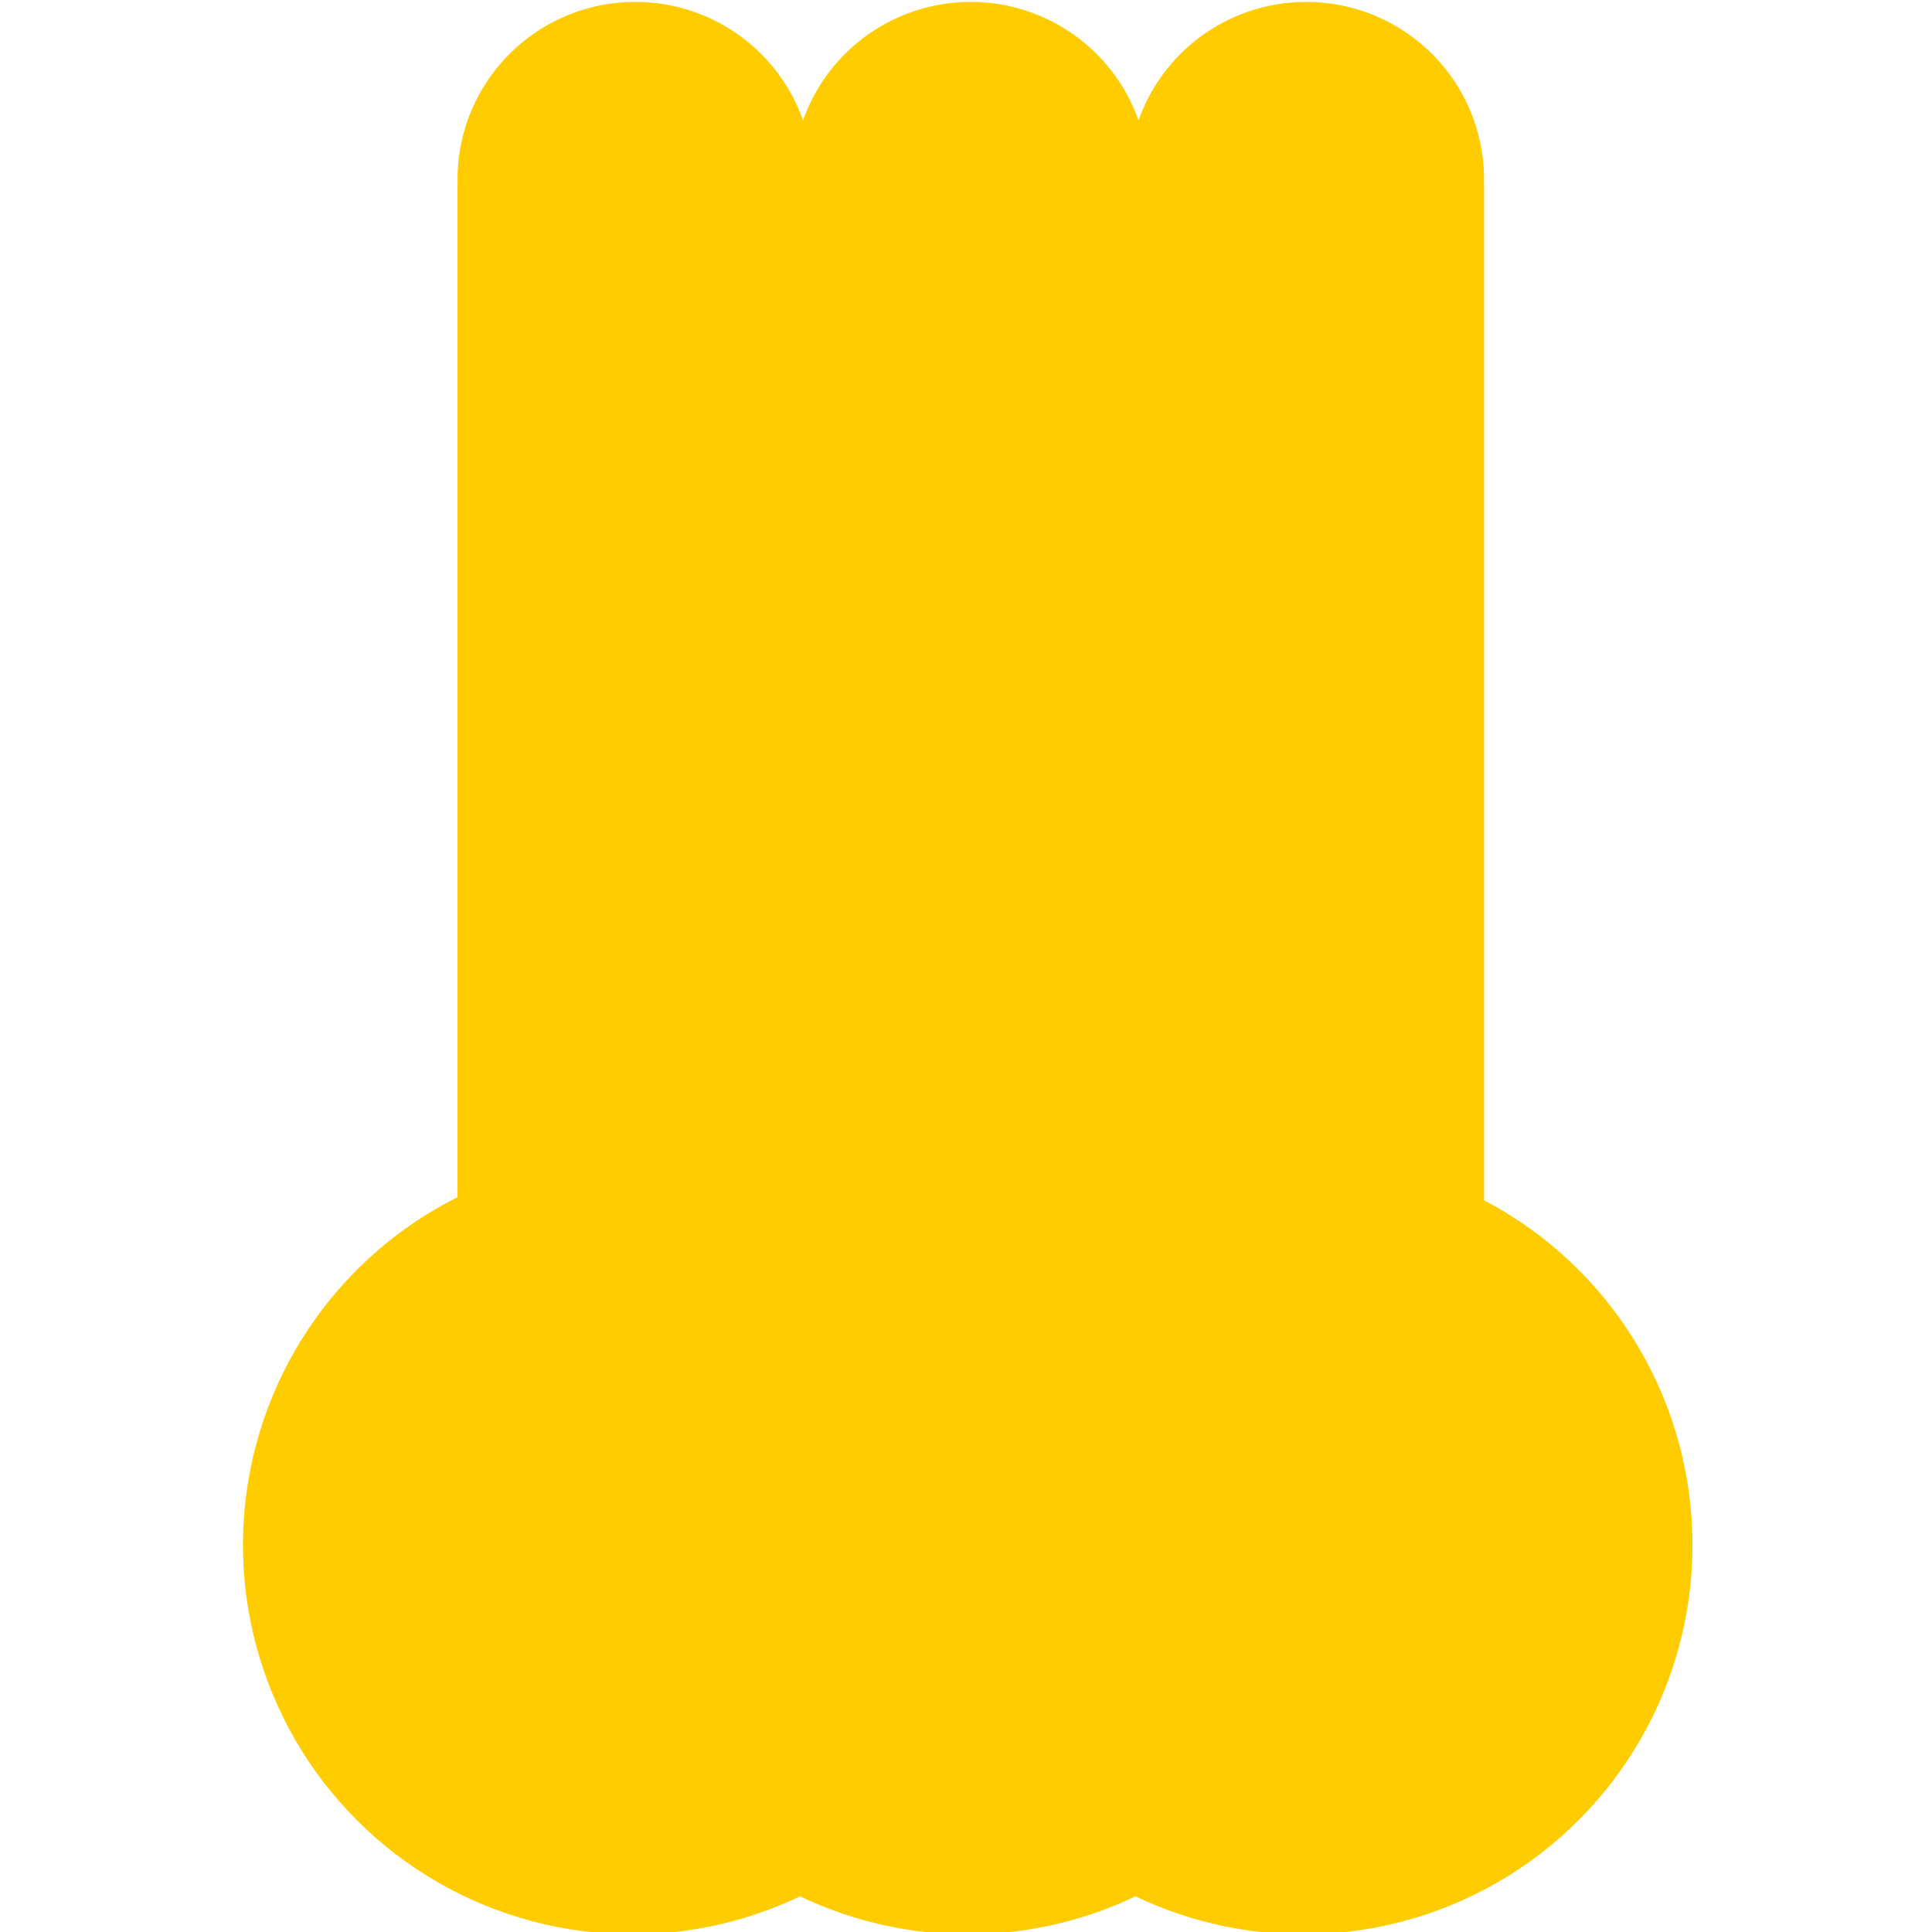 <?xml version="1.0" encoding="UTF-8" standalone="no"?>
<!-- Created with Inkscape (http://www.inkscape.org/) -->

<svg
   xmlns:dc="http://purl.org/dc/elements/1.1/"
   xmlns:cc="http://creativecommons.org/ns#"
   xmlns:rdf="http://www.w3.org/1999/02/22-rdf-syntax-ns#"
   xmlns:svg="http://www.w3.org/2000/svg"
   xmlns="http://www.w3.org/2000/svg"
   xmlns:sodipodi="http://sodipodi.sourceforge.net/DTD/sodipodi-0.dtd"
   xmlns:inkscape="http://www.inkscape.org/namespaces/inkscape"
   width="100"
   height="100"
   viewBox="0 0 26.458 26.458"
   version="1.1"
   id="svg8"
   inkscape:version="0.92.4 (unknown)"
   sodipodi:docname="air_temperature_middle_agg.svg">
  <defs
     id="defs2">
    <filter
       style="color-interpolation-filters:sRGB;"
       inkscape:label="Drop Shadow"
       id="filter1687">
      <feFlood
         flood-opacity="0.498"
         flood-color="rgb(0,0,0)"
         result="flood"
         id="feFlood1677" />
      <feComposite
         in="flood"
         in2="SourceGraphic"
         operator="in"
         result="composite1"
         id="feComposite1679" />
      <feGaussianBlur
         in="composite1"
         stdDeviation="2"
         result="blur"
         id="feGaussianBlur1681" />
      <feOffset
         dx="1.38778e-16"
         dy="0"
         result="offset"
         id="feOffset1683" />
      <feComposite
         in="SourceGraphic"
         in2="offset"
         operator="over"
         result="composite2"
         id="feComposite1685" />
    </filter>
    <filter
       style="color-interpolation-filters:sRGB"
       inkscape:label="Drop Shadow"
       id="filter1687-8">
      <feFlood
         flood-opacity="0.498"
         flood-color="rgb(0,0,0)"
         result="flood"
         id="feFlood1677-7" />
      <feComposite
         in="flood"
         in2="SourceGraphic"
         operator="in"
         result="composite1"
         id="feComposite1679-9" />
      <feGaussianBlur
         in="composite1"
         stdDeviation="2"
         result="blur"
         id="feGaussianBlur1681-2" />
      <feOffset
         dx="1.38778e-16"
         dy="0"
         result="offset"
         id="feOffset1683-0" />
      <feComposite
         in="SourceGraphic"
         in2="offset"
         operator="over"
         result="composite2"
         id="feComposite1685-2" />
    </filter>
    <filter
       style="color-interpolation-filters:sRGB"
       inkscape:label="Drop Shadow"
       id="filter1687-9">
      <feFlood
         flood-opacity="0.498"
         flood-color="rgb(0,0,0)"
         result="flood"
         id="feFlood1677-2" />
      <feComposite
         in="flood"
         in2="SourceGraphic"
         operator="in"
         result="composite1"
         id="feComposite1679-2" />
      <feGaussianBlur
         in="composite1"
         stdDeviation="2"
         result="blur"
         id="feGaussianBlur1681-8" />
      <feOffset
         dx="1.38778e-16"
         dy="0"
         result="offset"
         id="feOffset1683-9" />
      <feComposite
         in="SourceGraphic"
         in2="offset"
         operator="over"
         result="composite2"
         id="feComposite1685-7" />
    </filter>
  </defs>
  <sodipodi:namedview
     id="base"
     pagecolor="#ffffff"
     bordercolor="#666666"
     borderopacity="1.0"
     inkscape:pageopacity="0.0"
     inkscape:pageshadow="2"
     inkscape:zoom="1.4"
     inkscape:cx="-117.59032"
     inkscape:cy="16.976396"
     inkscape:document-units="mm"
     inkscape:current-layer="layer1"
     showgrid="false"
     units="px"
     inkscape:window-width="1366"
     inkscape:window-height="713"
     inkscape:window-x="0"
     inkscape:window-y="27"
     inkscape:window-maximized="1" />
  <g
     inkscape:label="Layer 1"
     inkscape:groupmode="layer"
     id="layer1"
     transform="translate(0,-270.542)">
    <g
       id="g7130">
      <g
         style="fill:#ffcc00;fill-opacity:1;filter:url(#filter1687-9)"
         id="g3869-3-36"
         transform="matrix(0.31,0,0,0.31,-9.191,259.447)">
        <circle
           style="opacity:1;fill:#ffcc00;fill-opacity:1;stroke:none;stroke-width:0.5;stroke-linecap:square;stroke-linejoin:round;stroke-miterlimit:4;stroke-dasharray:none;stroke-dashoffset:2.268;stroke-opacity:1;paint-order:stroke fill markers"
           id="path3857-6-1"
           cx="87.218"
           cy="104.043"
           r="17.198" />
        <path
           inkscape:connector-curvature="0"
           style="opacity:1;fill:#ffcc00;fill-opacity:1;stroke:none;stroke-width:1.89;stroke-linecap:square;stroke-linejoin:round;stroke-miterlimit:4;stroke-dasharray:none;stroke-dashoffset:2.268;stroke-opacity:1;paint-order:stroke fill markers"
           d="M 329.637,135.377 A 29.637,29.559 0 0 0 300,164.936 a 29.637,29.559 0 0 0 0.016,0.441 H 300 v 195 h 59.285 v -195 h -0.033 a 29.637,29.559 0 0 0 0.021,-0.441 29.637,29.559 0 0 0 -29.637,-29.559 z"
           transform="scale(0.265)"
           id="rect3859-7-2" />
      </g>
      <g
         style="fill:#ffcc00;fill-opacity:1;filter:url(#filter1687-8)"
         id="g3869-3-3"
         transform="matrix(0.31,0,0,0.31,-13.785,259.447)">
        <circle
           style="opacity:1;fill:#ffcc00;fill-opacity:1;stroke:none;stroke-width:0.5;stroke-linecap:square;stroke-linejoin:round;stroke-miterlimit:4;stroke-dasharray:none;stroke-dashoffset:2.268;stroke-opacity:1;paint-order:stroke fill markers"
           id="path3857-6-7"
           cx="87.218"
           cy="104.043"
           r="17.198" />
        <path
           inkscape:connector-curvature="0"
           style="opacity:1;fill:#ffcc00;fill-opacity:1;stroke:none;stroke-width:1.89;stroke-linecap:square;stroke-linejoin:round;stroke-miterlimit:4;stroke-dasharray:none;stroke-dashoffset:2.268;stroke-opacity:1;paint-order:stroke fill markers"
           d="M 329.637,135.377 A 29.637,29.559 0 0 0 300,164.936 a 29.637,29.559 0 0 0 0.016,0.441 H 300 v 195 h 59.285 v -195 h -0.033 a 29.637,29.559 0 0 0 0.021,-0.441 29.637,29.559 0 0 0 -29.637,-29.559 z"
           transform="scale(0.265)"
           id="rect3859-7-5" />
      </g>
      <g
         style="fill:#ffcc00;fill-opacity:1;filter:url(#filter1687)"
         id="g3869-3"
         transform="matrix(0.31,0,0,0.31,-18.379,259.447)">
        <circle
           style="opacity:1;fill:#ffcc00;fill-opacity:1;stroke:none;stroke-width:0.5;stroke-linecap:square;stroke-linejoin:round;stroke-miterlimit:4;stroke-dasharray:none;stroke-dashoffset:2.268;stroke-opacity:1;paint-order:stroke fill markers"
           id="path3857-6"
           cx="87.218"
           cy="104.043"
           r="17.198" />
        <path
           inkscape:connector-curvature="0"
           style="opacity:1;fill:#ffcc00;fill-opacity:1;stroke:none;stroke-width:1.89;stroke-linecap:square;stroke-linejoin:round;stroke-miterlimit:4;stroke-dasharray:none;stroke-dashoffset:2.268;stroke-opacity:1;paint-order:stroke fill markers"
           d="M 329.637,135.377 A 29.637,29.559 0 0 0 300,164.936 a 29.637,29.559 0 0 0 0.016,0.441 H 300 v 195 h 59.285 v -195 h -0.033 a 29.637,29.559 0 0 0 0.021,-0.441 29.637,29.559 0 0 0 -29.637,-29.559 z"
           transform="scale(0.265)"
           id="rect3859-7" />
      </g>
    </g>
  </g>
</svg>
